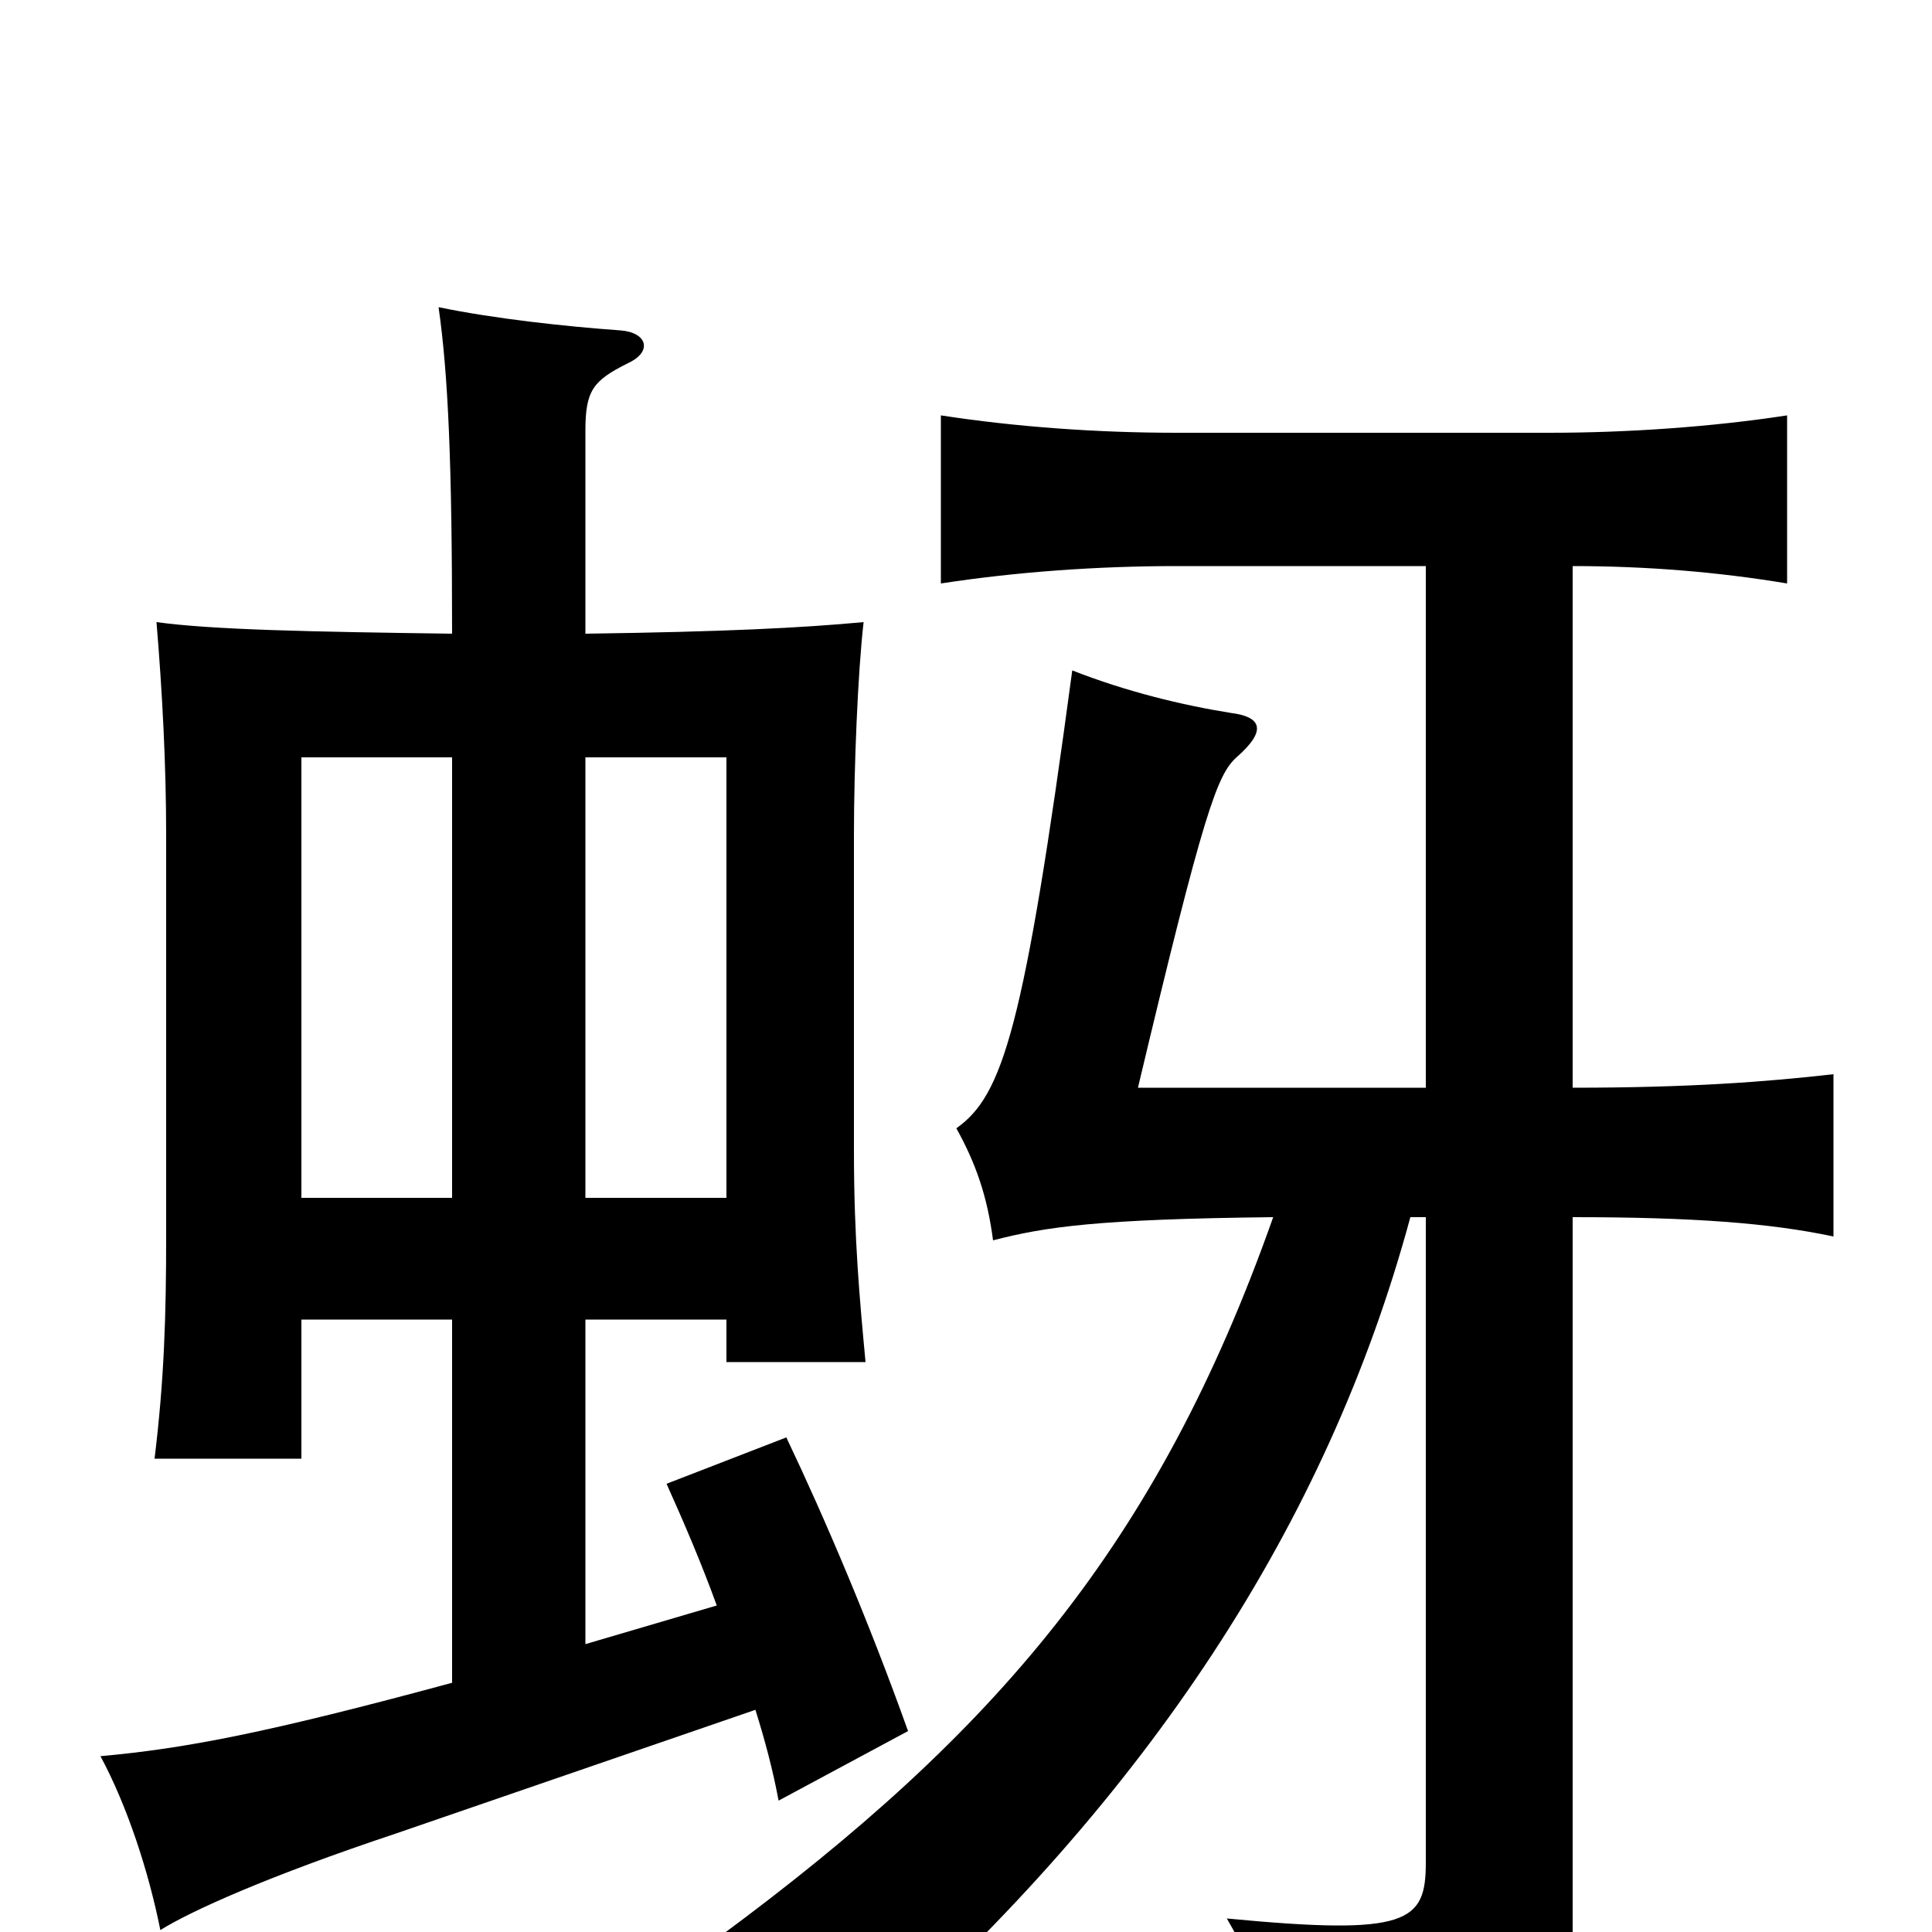 <svg xmlns="http://www.w3.org/2000/svg" viewBox="0 -1000 1000 1000">
	<path fill="#000000" d="M234 -317V-129C138 -103 96 -95 52 -91C66 -65 77 -31 83 -1C99 -11 139 -29 205 -51L391 -115C396 -99 400 -84 403 -68L470 -104C450 -160 427 -214 407 -256L345 -232C354 -212 363 -191 371 -169L303 -149V-317H376V-295H448C445 -327 442 -359 442 -404V-568C442 -603 444 -652 447 -678C415 -675 375 -673 303 -672V-777C303 -798 307 -803 325 -812C338 -818 335 -828 321 -829C293 -831 256 -835 227 -841C232 -806 234 -760 234 -672C161 -673 110 -674 81 -678C84 -642 86 -604 86 -568V-360C86 -319 85 -286 80 -245H156V-317ZM156 -380V-608H234V-380ZM303 -380V-608H376V-380ZM738 -707V-437H589C623 -580 630 -599 640 -608C656 -622 653 -629 637 -631C612 -635 583 -642 555 -653C530 -467 519 -433 495 -416C505 -398 511 -381 514 -358C541 -365 568 -369 659 -370C599 -200 515 -103 373 2C403 13 429 32 450 58C594 -70 687 -211 730 -370H738V-36C738 -5 729 2 635 -7C653 24 663 52 669 86C801 68 814 59 814 10V-370C876 -370 916 -367 949 -360V-444C914 -440 874 -437 814 -437V-707C852 -707 889 -704 925 -698V-785C886 -779 842 -776 802 -776H609C568 -776 526 -779 487 -785V-698C526 -704 568 -707 609 -707Z"/>
</svg>
